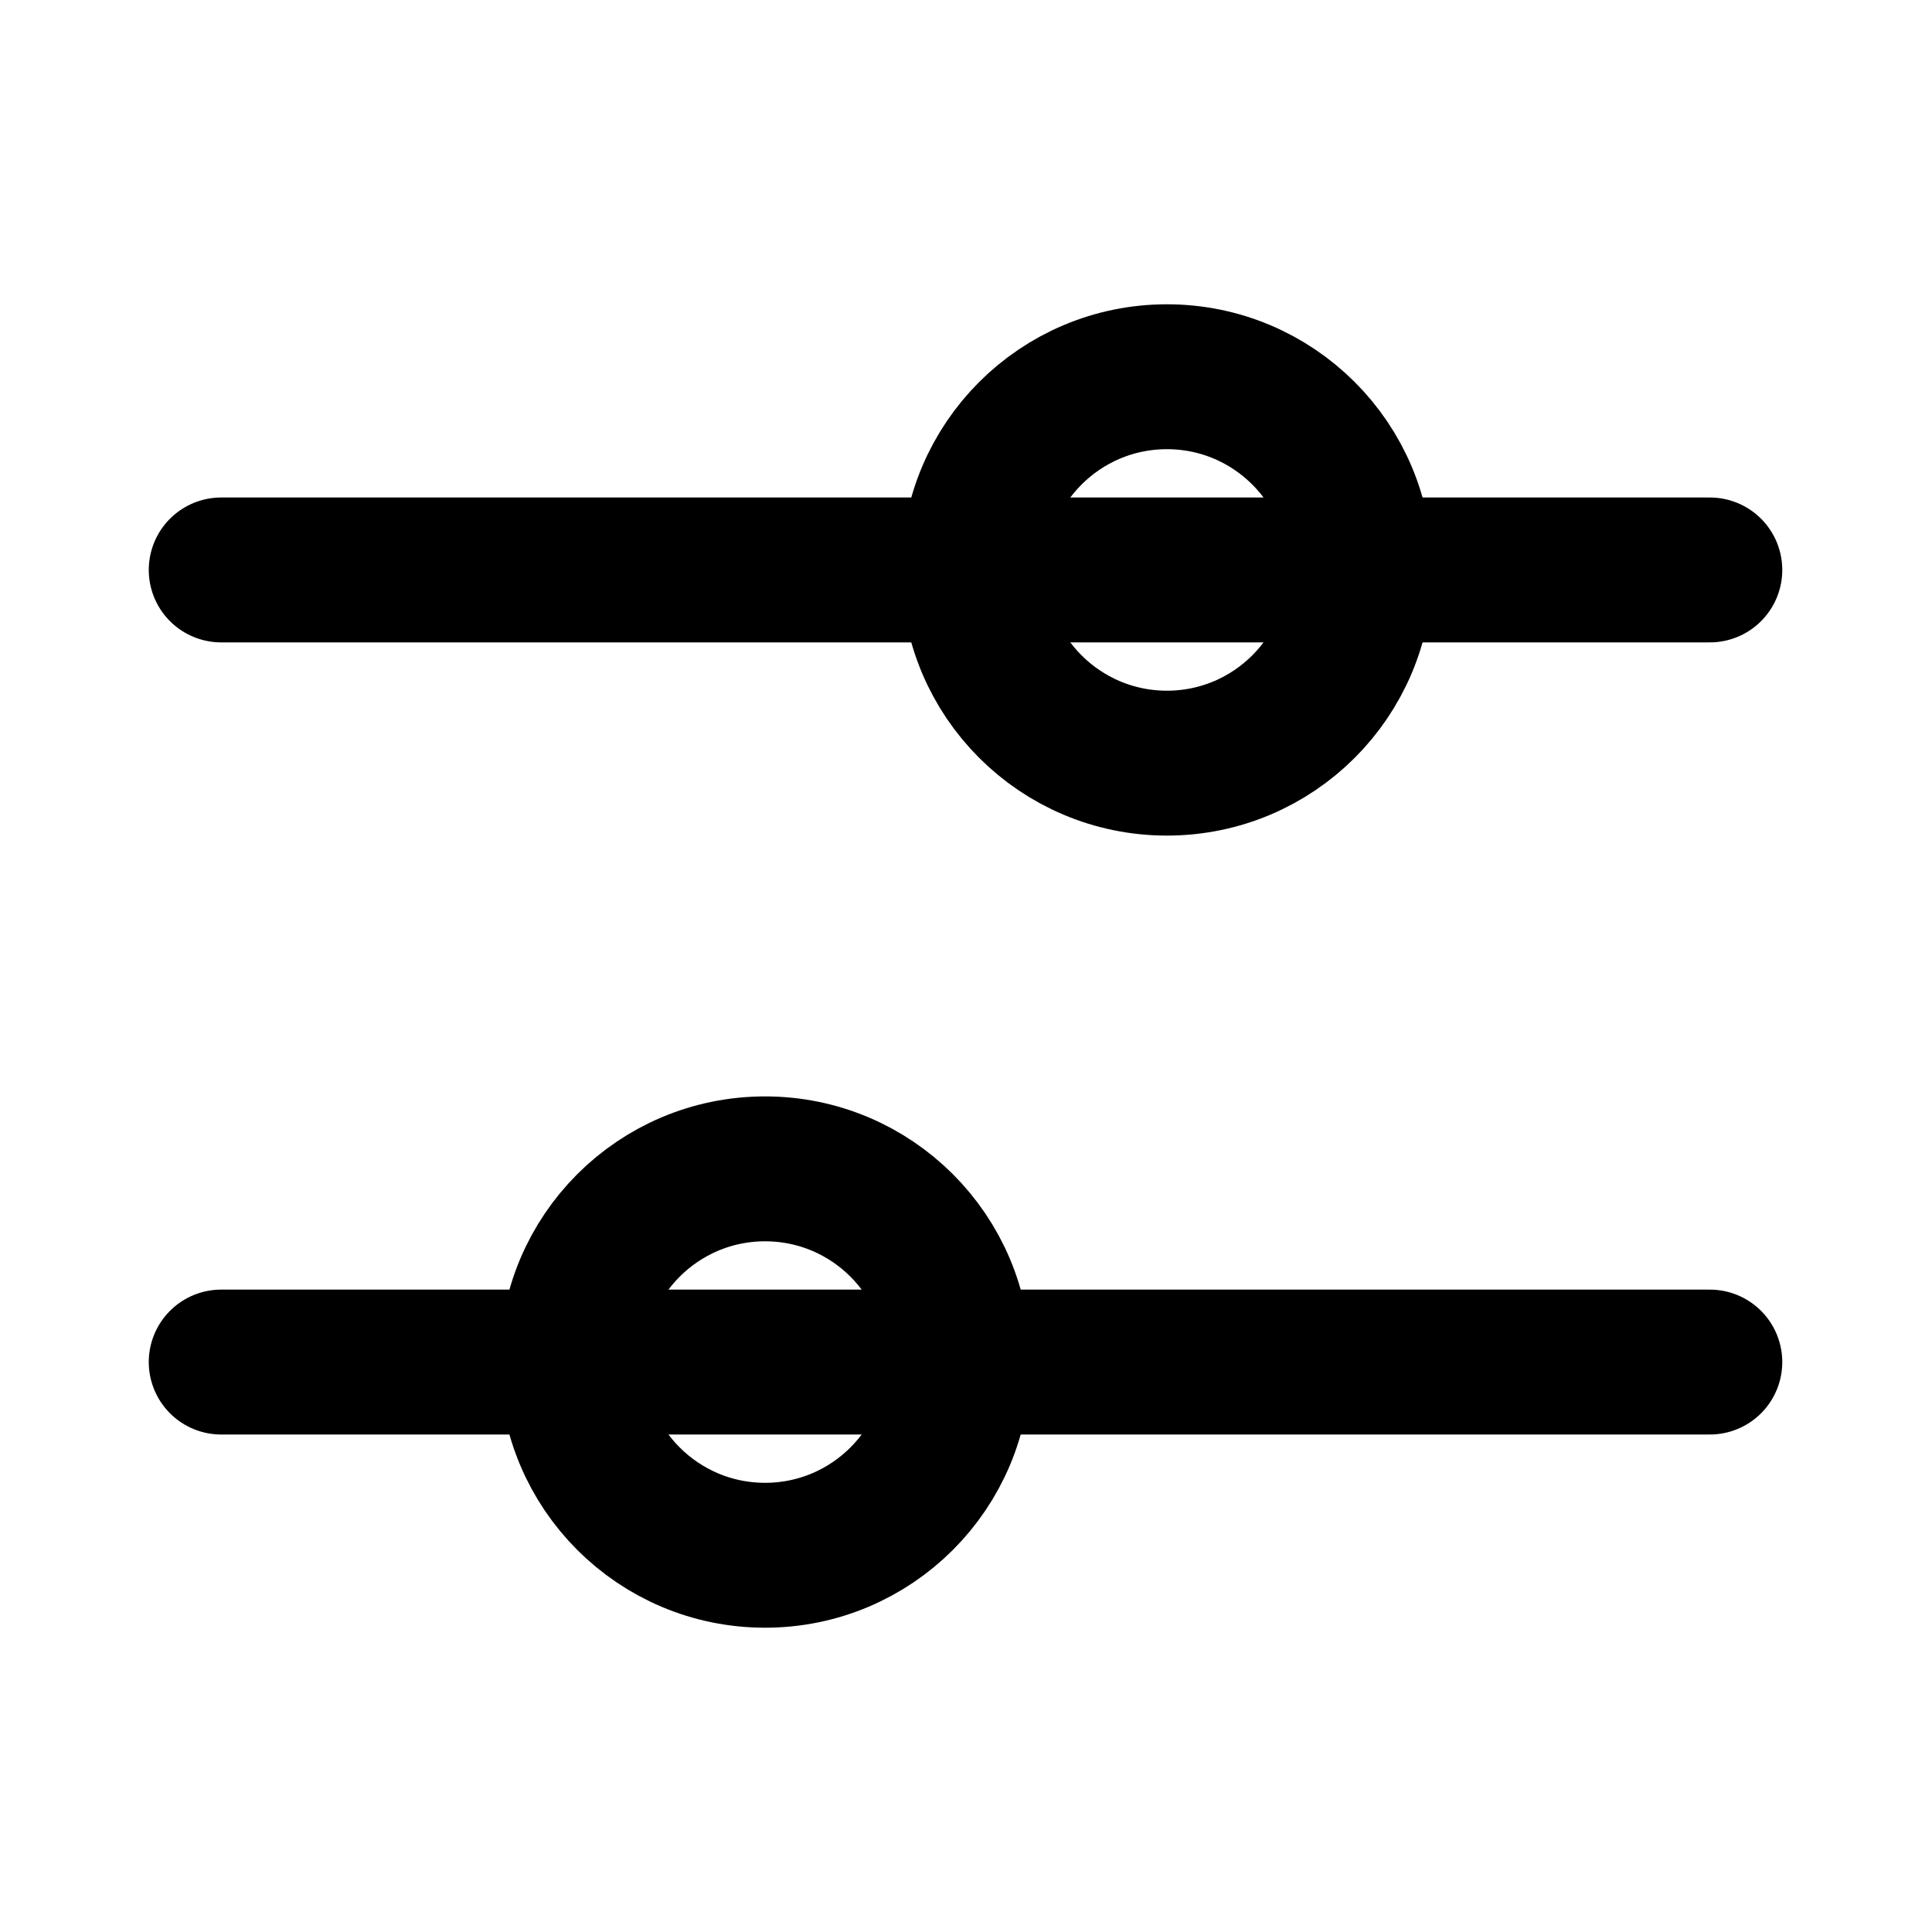 <svg
  width="20"
  height="20"
  viewBox="0 0 20 20"
  fill="none"
  xmlns="http://www.w3.org/2000/svg"
>
  <path d="M2.29 5.9H17.7" stroke="currentColor" stroke-width="1.5" stroke-linecap="round" />
  <path d="M17.7 14.1H2.29" stroke="currentColor" stroke-width="1.5" stroke-linecap="round" />
  <circle cx="12.08" cy="5.9" r="2" stroke="currentColor" stroke-width="1.5" />
  <circle cx="7.92" cy="14.1" r="2" stroke="currentColor" stroke-width="1.5" />
</svg>
